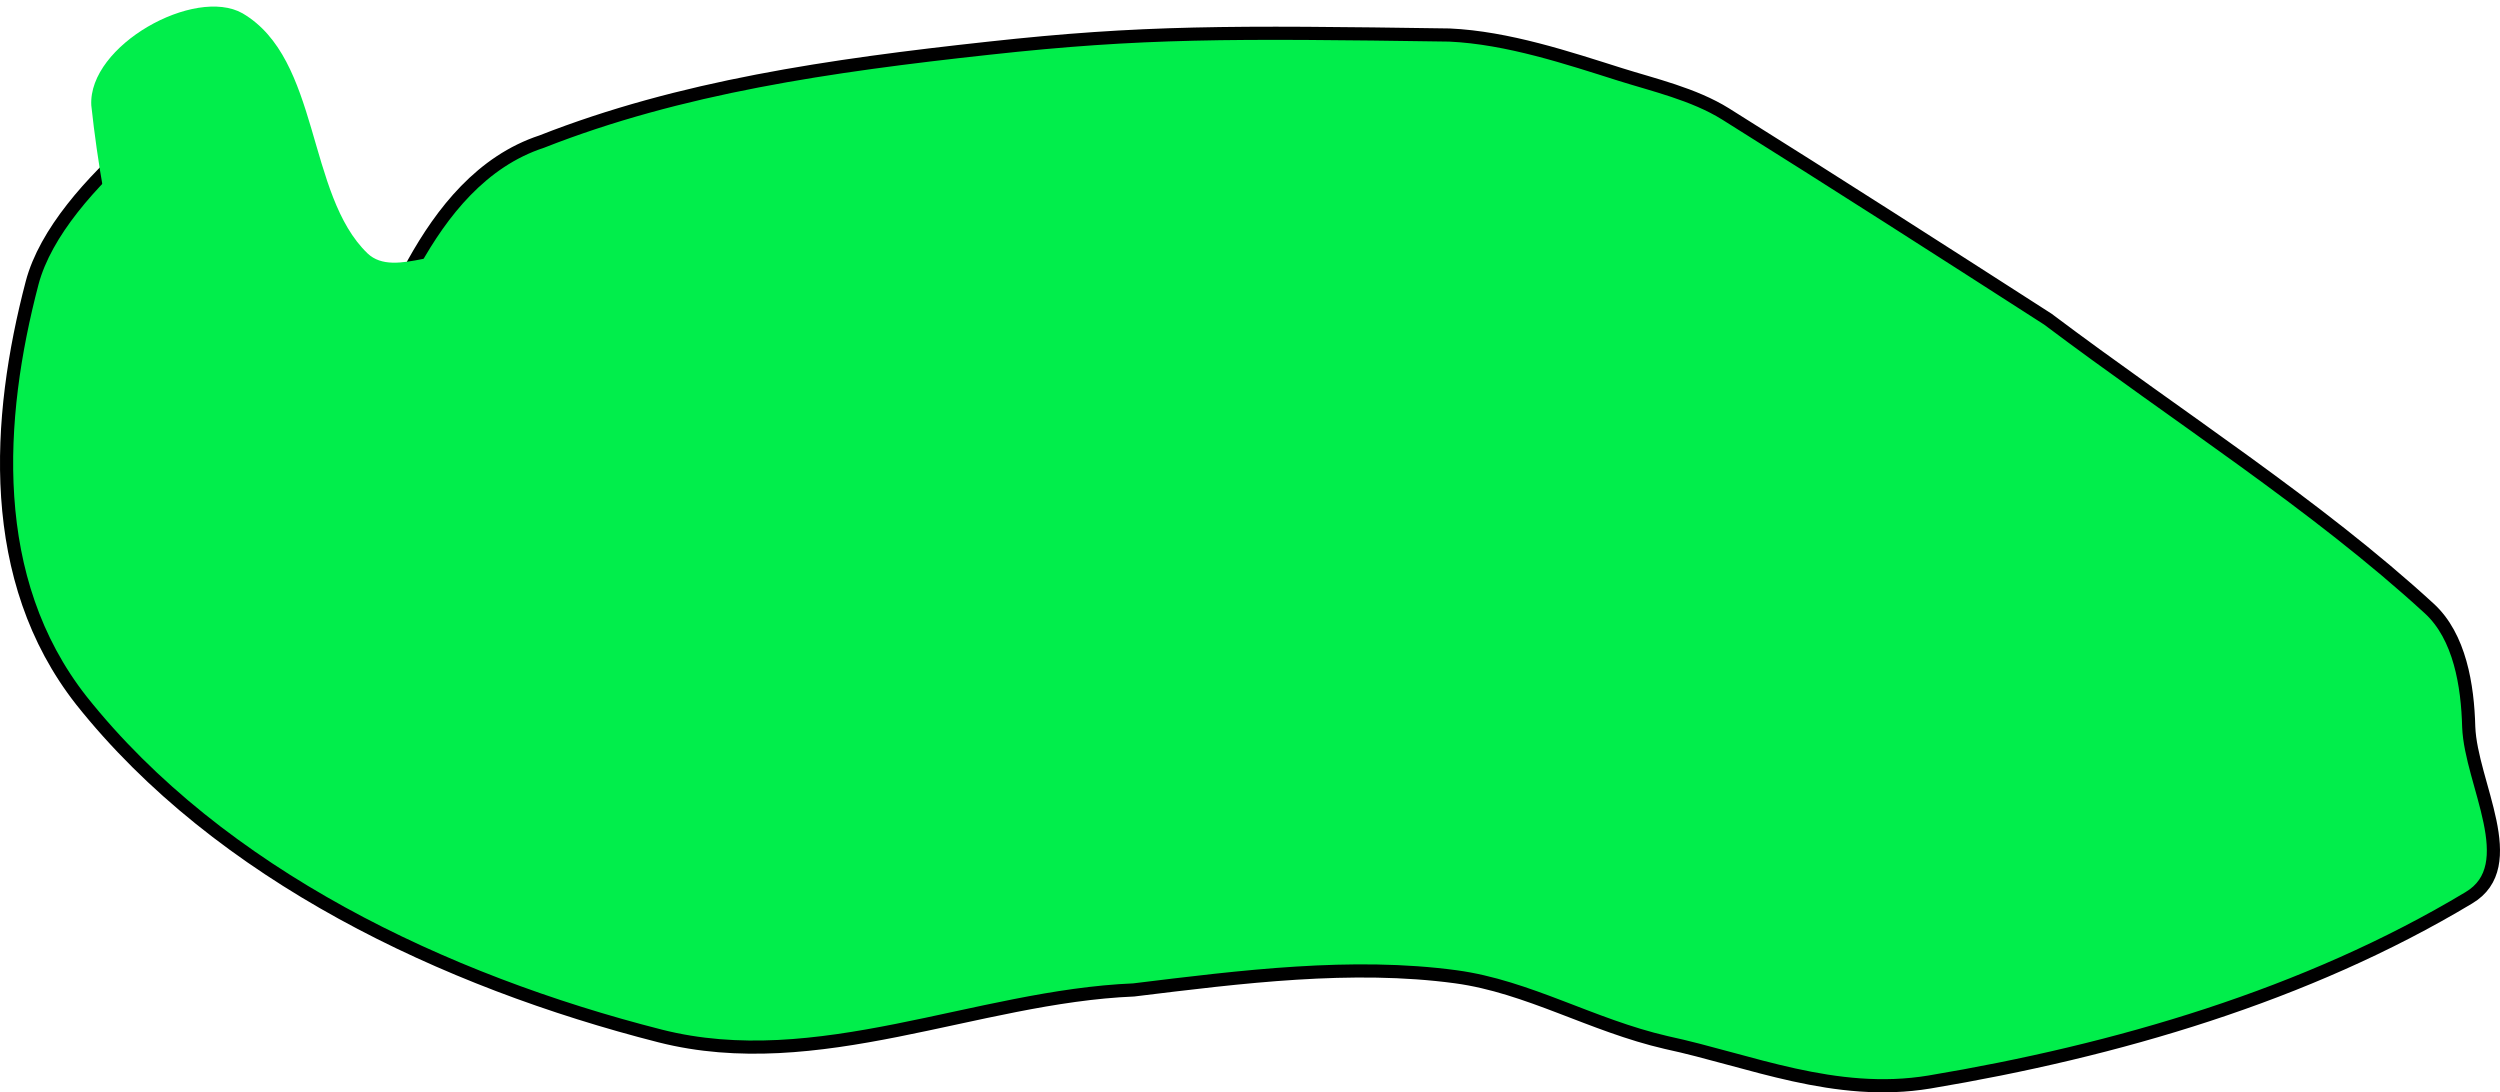 <svg xmlns="http://www.w3.org/2000/svg" xmlns:xlink="http://www.w3.org/1999/xlink" version="1.1" width="190.069" height="83.048" viewBox="0.309 0.237 190.069 83.048">
  <!-- Exported by Scratch - http://scratch.mit.edu/ -->
  <path id="ID0.2513795290142298" fill="#01EE4B" stroke="#000000" stroke-width="1" stroke-linecap="round" d="M 131.5 8.9 C 129.079 7.391 125.986 6.684 123.5 5.9 C 119.565 4.658 114.942 3.101 110.5 2.9 C 93.782 2.654 87.089 2.629 75.5 3.9 C 63.394 5.218 52.009 6.865 41.5 11 C 36.93 12.5 33.916 16.355 31.75 20.25 C 29.333 24.706 31.226 34.359 27.5 33.5 C 21.008 31.963 14.313 24 12.25 16.75 C 10.989 12.268 20.576 4.169 18.75 5.25 C 16.74 6.188 4.765 14.091 2.75 21.75 C 0.05 32.047 -0.751 44.273 6.5 53.5 C 17.033 66.744 34.094 74.822 50.5 79 C 62.452 82.032 74.537 75.996 86.5 75.5 C 94.707 74.495 103.094 73.433 111 74.5 C 116.502 75.249 121.305 78.188 127 79.5 C 133.329 80.859 139.834 83.687 147 82.5 C 161.161 80.129 175.646 75.918 188 68.5 C 192.143 66.051 188.162 59.784 188 55.5 C 187.92 52.368 187.329 48.632 185 46.5 C 176.398 38.606 165.848 31.903 156 24.5 C 148.019 19.373 140.07 14.266 131.5 8.9 Z "/>
  <path id="ID0.9362705438397825" fill="#01EE4B" stroke="none" stroke-linecap="round" d="M 37 20 C 42.594 22.223 47.987 25.62 51.508 30.362 C 54.524 34.42 57.15 38.982 57.15 44.5 C 57.15 50.018 54.993 55.018 51.508 58.638 C 48.023 62.259 43.211 64.5 37.9 64.5 C 32.589 64.5 26.589 63.004 24.292 58.638 C 16.004 42.878 9.137 25.785 7.25 8.25 C 7.003 3.685 15.121 -0.808 18.75 1.25 C 24.662 4.714 23.609 15.042 28.25 19.5 C 30.361 21.51 34.5 18.443 37 20 Z " stroke-width="1"/>
</svg>